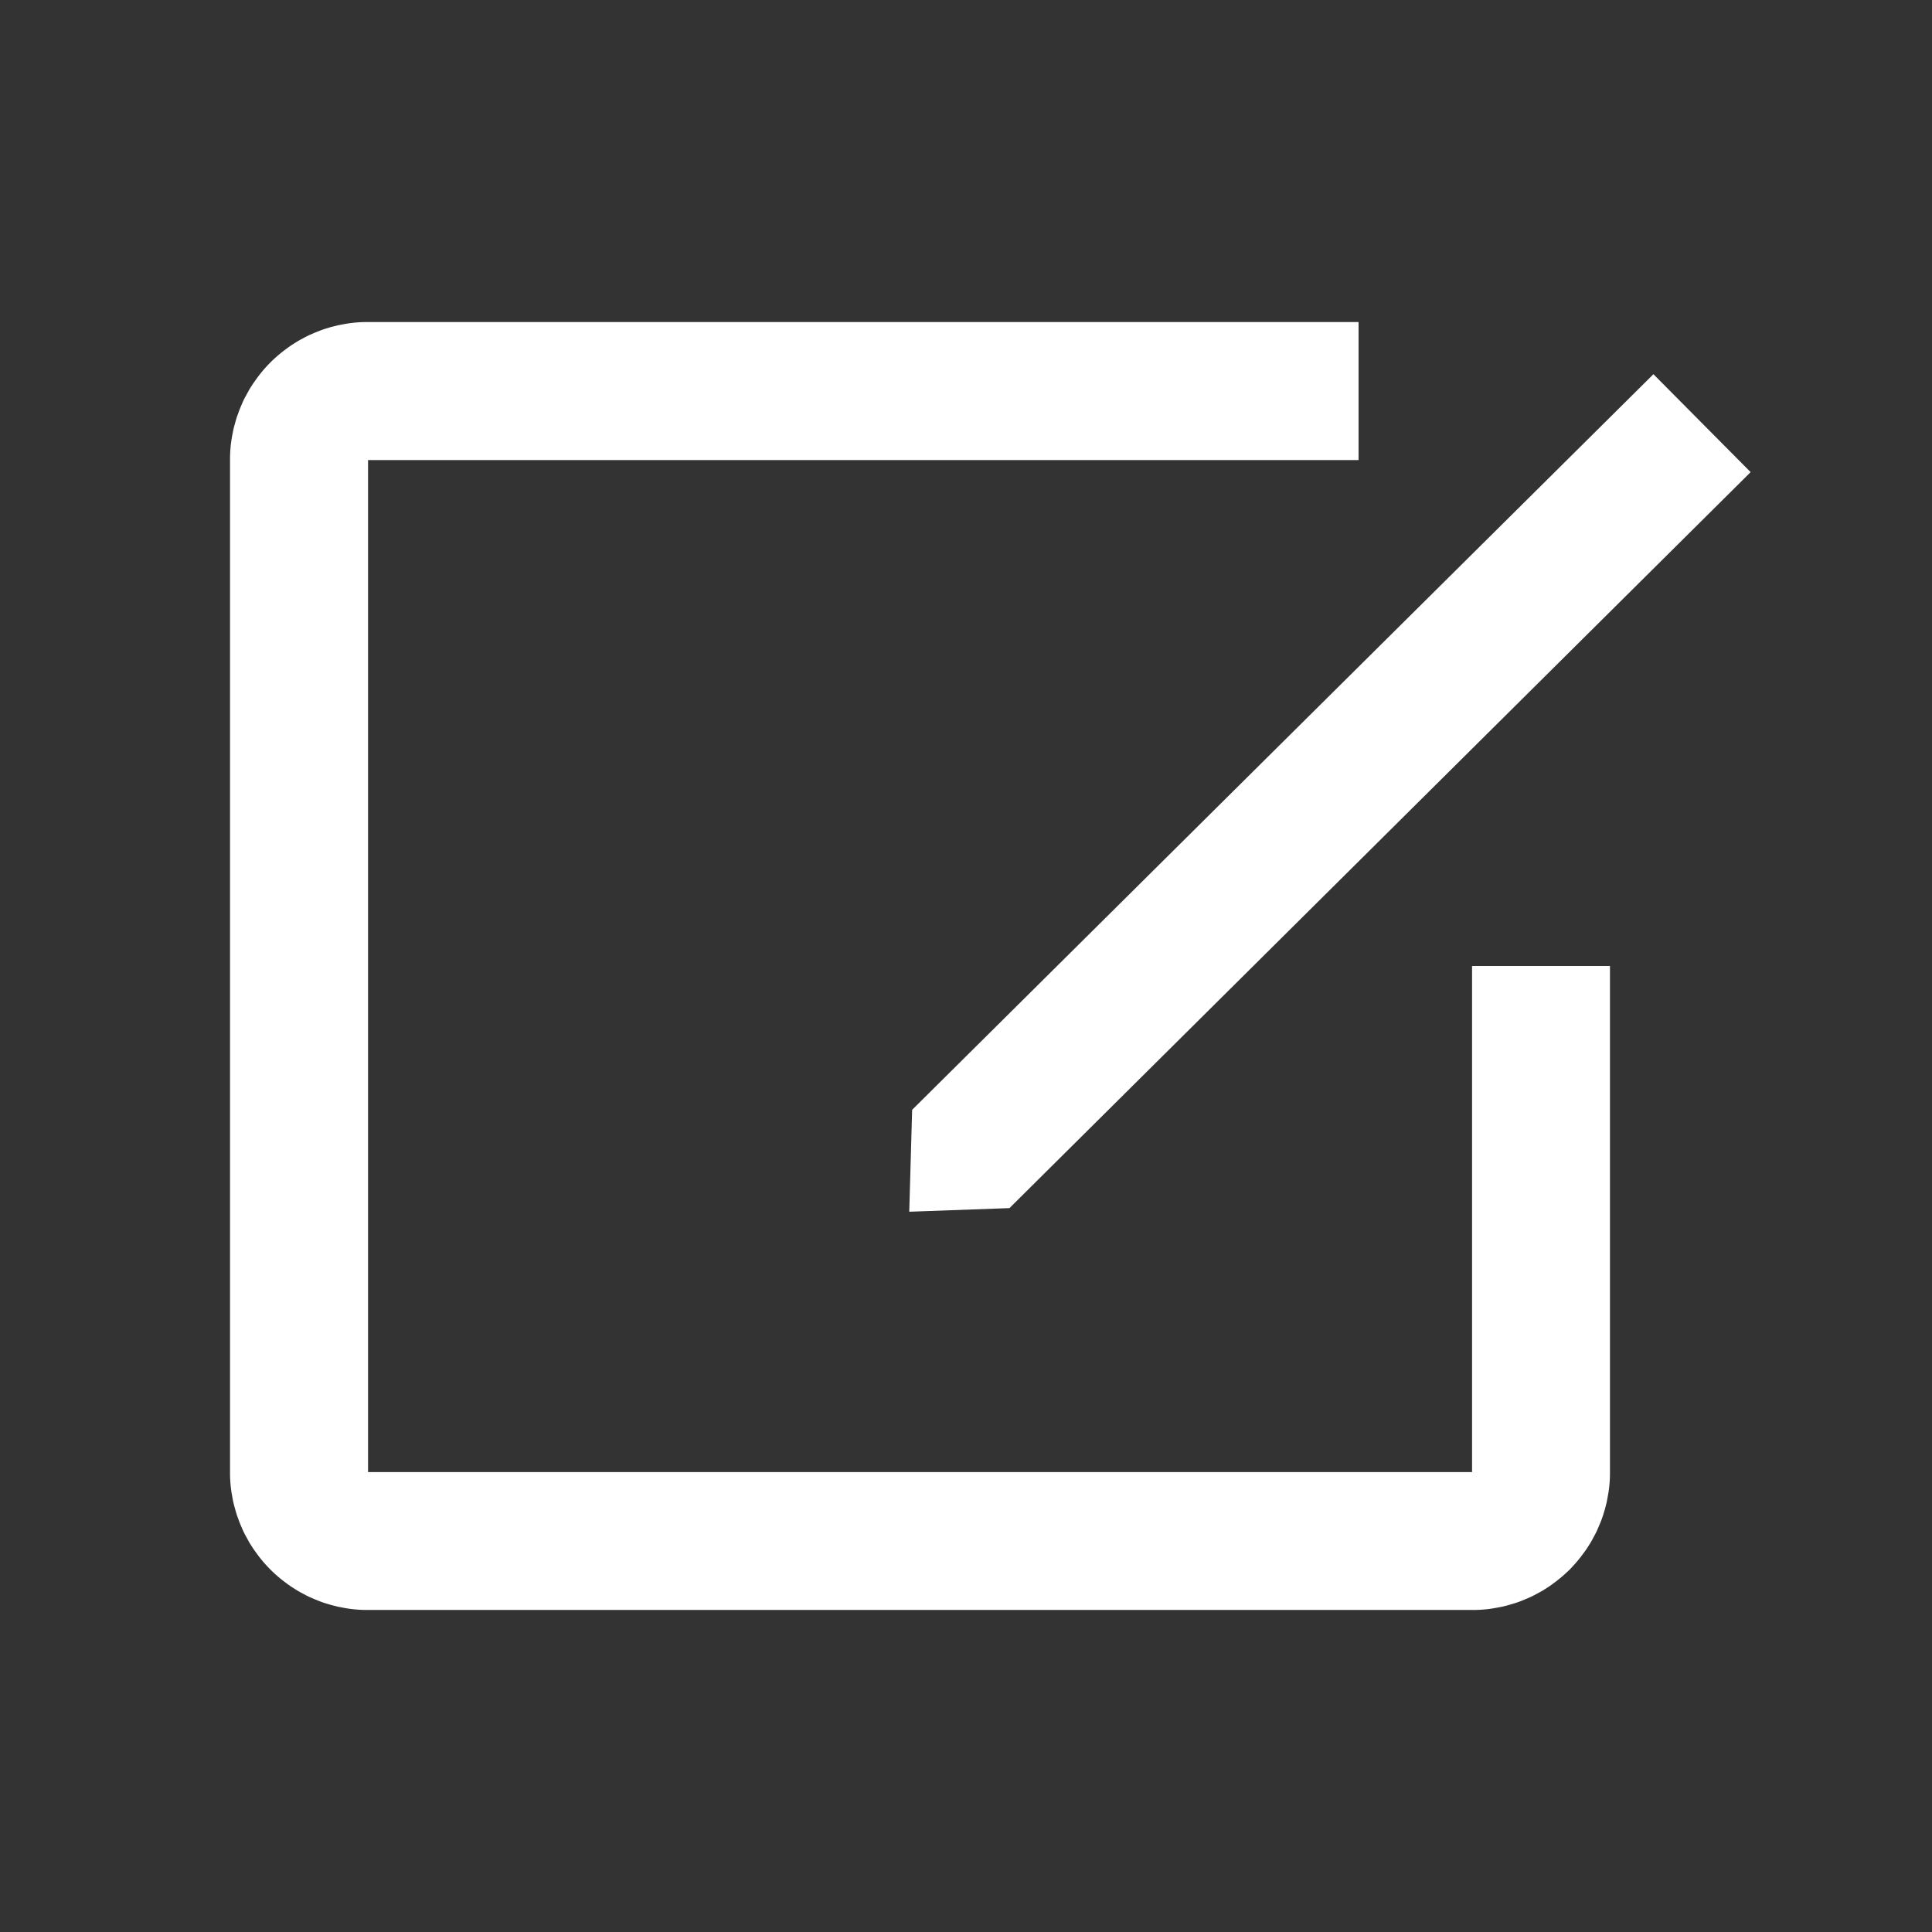 <svg xmlns="http://www.w3.org/2000/svg" xmlns:xlink="http://www.w3.org/1999/xlink" width="16" height="16" viewBox="0 0 16 16" fill="none">
<rect x="0" y="0" width="16" height="16" fill="#333333" stroke="none"/>
<path d="M11.251 2.667L11.251 3.81L3.048 3.81L3.048 12.191L12.191 12.191L12.191 8L13.333 8L13.333 12.191C13.333 12.209 13.333 12.228 13.332 12.247C13.331 12.265 13.33 12.284 13.328 12.303C13.326 12.321 13.324 12.34 13.321 12.358C13.318 12.377 13.315 12.395 13.311 12.414C13.308 12.432 13.304 12.45 13.299 12.468C13.295 12.486 13.29 12.504 13.284 12.522C13.279 12.54 13.273 12.558 13.267 12.575C13.26 12.593 13.254 12.611 13.246 12.628C13.239 12.645 13.232 12.662 13.224 12.679C13.216 12.696 13.207 12.713 13.198 12.729C13.19 12.746 13.18 12.762 13.171 12.778C13.161 12.794 13.151 12.81 13.141 12.825C13.13 12.841 13.12 12.856 13.108 12.871C13.097 12.886 13.086 12.901 13.074 12.915C13.062 12.93 13.05 12.944 13.037 12.958C13.025 12.972 13.012 12.985 12.999 12.999C12.985 13.012 12.972 13.025 12.958 13.037C12.944 13.05 12.93 13.062 12.915 13.074C12.901 13.086 12.886 13.097 12.871 13.108C12.856 13.12 12.841 13.13 12.825 13.141C12.81 13.151 12.794 13.161 12.778 13.171C12.762 13.18 12.746 13.19 12.729 13.198C12.713 13.207 12.696 13.216 12.679 13.224C12.662 13.232 12.645 13.239 12.628 13.246C12.611 13.254 12.593 13.26 12.575 13.267C12.558 13.273 12.54 13.279 12.522 13.284C12.504 13.29 12.486 13.294 12.468 13.299C12.45 13.304 12.432 13.308 12.414 13.311C12.395 13.315 12.377 13.318 12.358 13.321C12.34 13.324 12.321 13.326 12.303 13.328C12.284 13.33 12.265 13.331 12.247 13.332C12.228 13.333 12.209 13.333 12.191 13.333L3.048 13.333C3.029 13.333 3.01 13.333 2.992 13.332C2.973 13.331 2.954 13.33 2.936 13.328C2.917 13.326 2.898 13.324 2.88 13.321C2.861 13.318 2.843 13.315 2.825 13.311C2.806 13.308 2.788 13.304 2.77 13.299C2.752 13.294 2.734 13.29 2.716 13.284C2.698 13.279 2.68 13.273 2.663 13.267C2.645 13.26 2.628 13.254 2.61 13.246C2.593 13.239 2.576 13.232 2.559 13.224C2.542 13.216 2.525 13.207 2.509 13.198C2.492 13.19 2.476 13.18 2.46 13.171C2.444 13.161 2.428 13.151 2.413 13.141C2.397 13.13 2.382 13.12 2.367 13.108C2.352 13.097 2.337 13.086 2.323 13.074C2.308 13.062 2.294 13.05 2.28 13.037C2.266 13.025 2.253 13.012 2.24 12.999C2.226 12.985 2.213 12.972 2.201 12.958C2.188 12.944 2.176 12.93 2.164 12.915C2.152 12.901 2.141 12.886 2.13 12.871C2.119 12.856 2.108 12.841 2.097 12.825C2.087 12.81 2.077 12.794 2.067 12.778C2.058 12.762 2.049 12.746 2.04 12.729C2.031 12.713 2.022 12.696 2.014 12.679C2.007 12.662 1.999 12.645 1.992 12.628C1.985 12.611 1.978 12.593 1.972 12.575C1.965 12.558 1.959 12.54 1.954 12.522C1.949 12.504 1.944 12.486 1.939 12.468C1.934 12.45 1.93 12.432 1.927 12.414C1.923 12.395 1.92 12.377 1.917 12.358C1.914 12.34 1.912 12.321 1.91 12.303C1.908 12.284 1.907 12.265 1.906 12.247C1.905 12.228 1.905 12.209 1.905 12.191L1.905 3.81C1.905 3.791 1.905 3.772 1.906 3.753C1.907 3.735 1.908 3.716 1.91 3.698C1.912 3.679 1.914 3.66 1.917 3.642C1.92 3.623 1.923 3.605 1.927 3.587C1.93 3.568 1.934 3.55 1.939 3.532C1.944 3.514 1.949 3.496 1.954 3.478C1.959 3.46 1.965 3.442 1.972 3.425C1.978 3.407 1.985 3.389 1.992 3.372C1.999 3.355 2.007 3.338 2.014 3.321C2.022 3.304 2.031 3.287 2.04 3.271C2.049 3.254 2.058 3.238 2.067 3.222C2.077 3.206 2.087 3.19 2.097 3.175C2.108 3.159 2.119 3.144 2.13 3.129C2.141 3.114 2.152 3.099 2.164 3.085C2.176 3.07 2.188 3.056 2.201 3.042C2.213 3.028 2.226 3.015 2.24 3.001C2.253 2.988 2.266 2.975 2.28 2.963C2.294 2.95 2.308 2.938 2.323 2.926C2.337 2.914 2.352 2.903 2.367 2.892C2.382 2.88 2.397 2.87 2.413 2.859C2.428 2.849 2.444 2.839 2.46 2.829C2.476 2.82 2.492 2.81 2.509 2.802C2.525 2.793 2.542 2.784 2.559 2.776C2.576 2.768 2.593 2.761 2.61 2.754C2.628 2.747 2.645 2.74 2.663 2.733C2.68 2.727 2.698 2.721 2.716 2.716C2.734 2.71 2.752 2.705 2.77 2.701C2.788 2.696 2.806 2.692 2.825 2.689C2.843 2.685 2.861 2.682 2.88 2.679C2.898 2.676 2.917 2.674 2.936 2.672C2.954 2.67 2.973 2.669 2.992 2.668C3.01 2.667 3.029 2.667 3.048 2.667L11.251 2.667ZM13.693 3.099L14.498 3.91L8.36 10.005L7.53 10.035L7.554 9.191L13.693 3.099Z"   fill="#FFFFFF" >
</path>
</svg>
